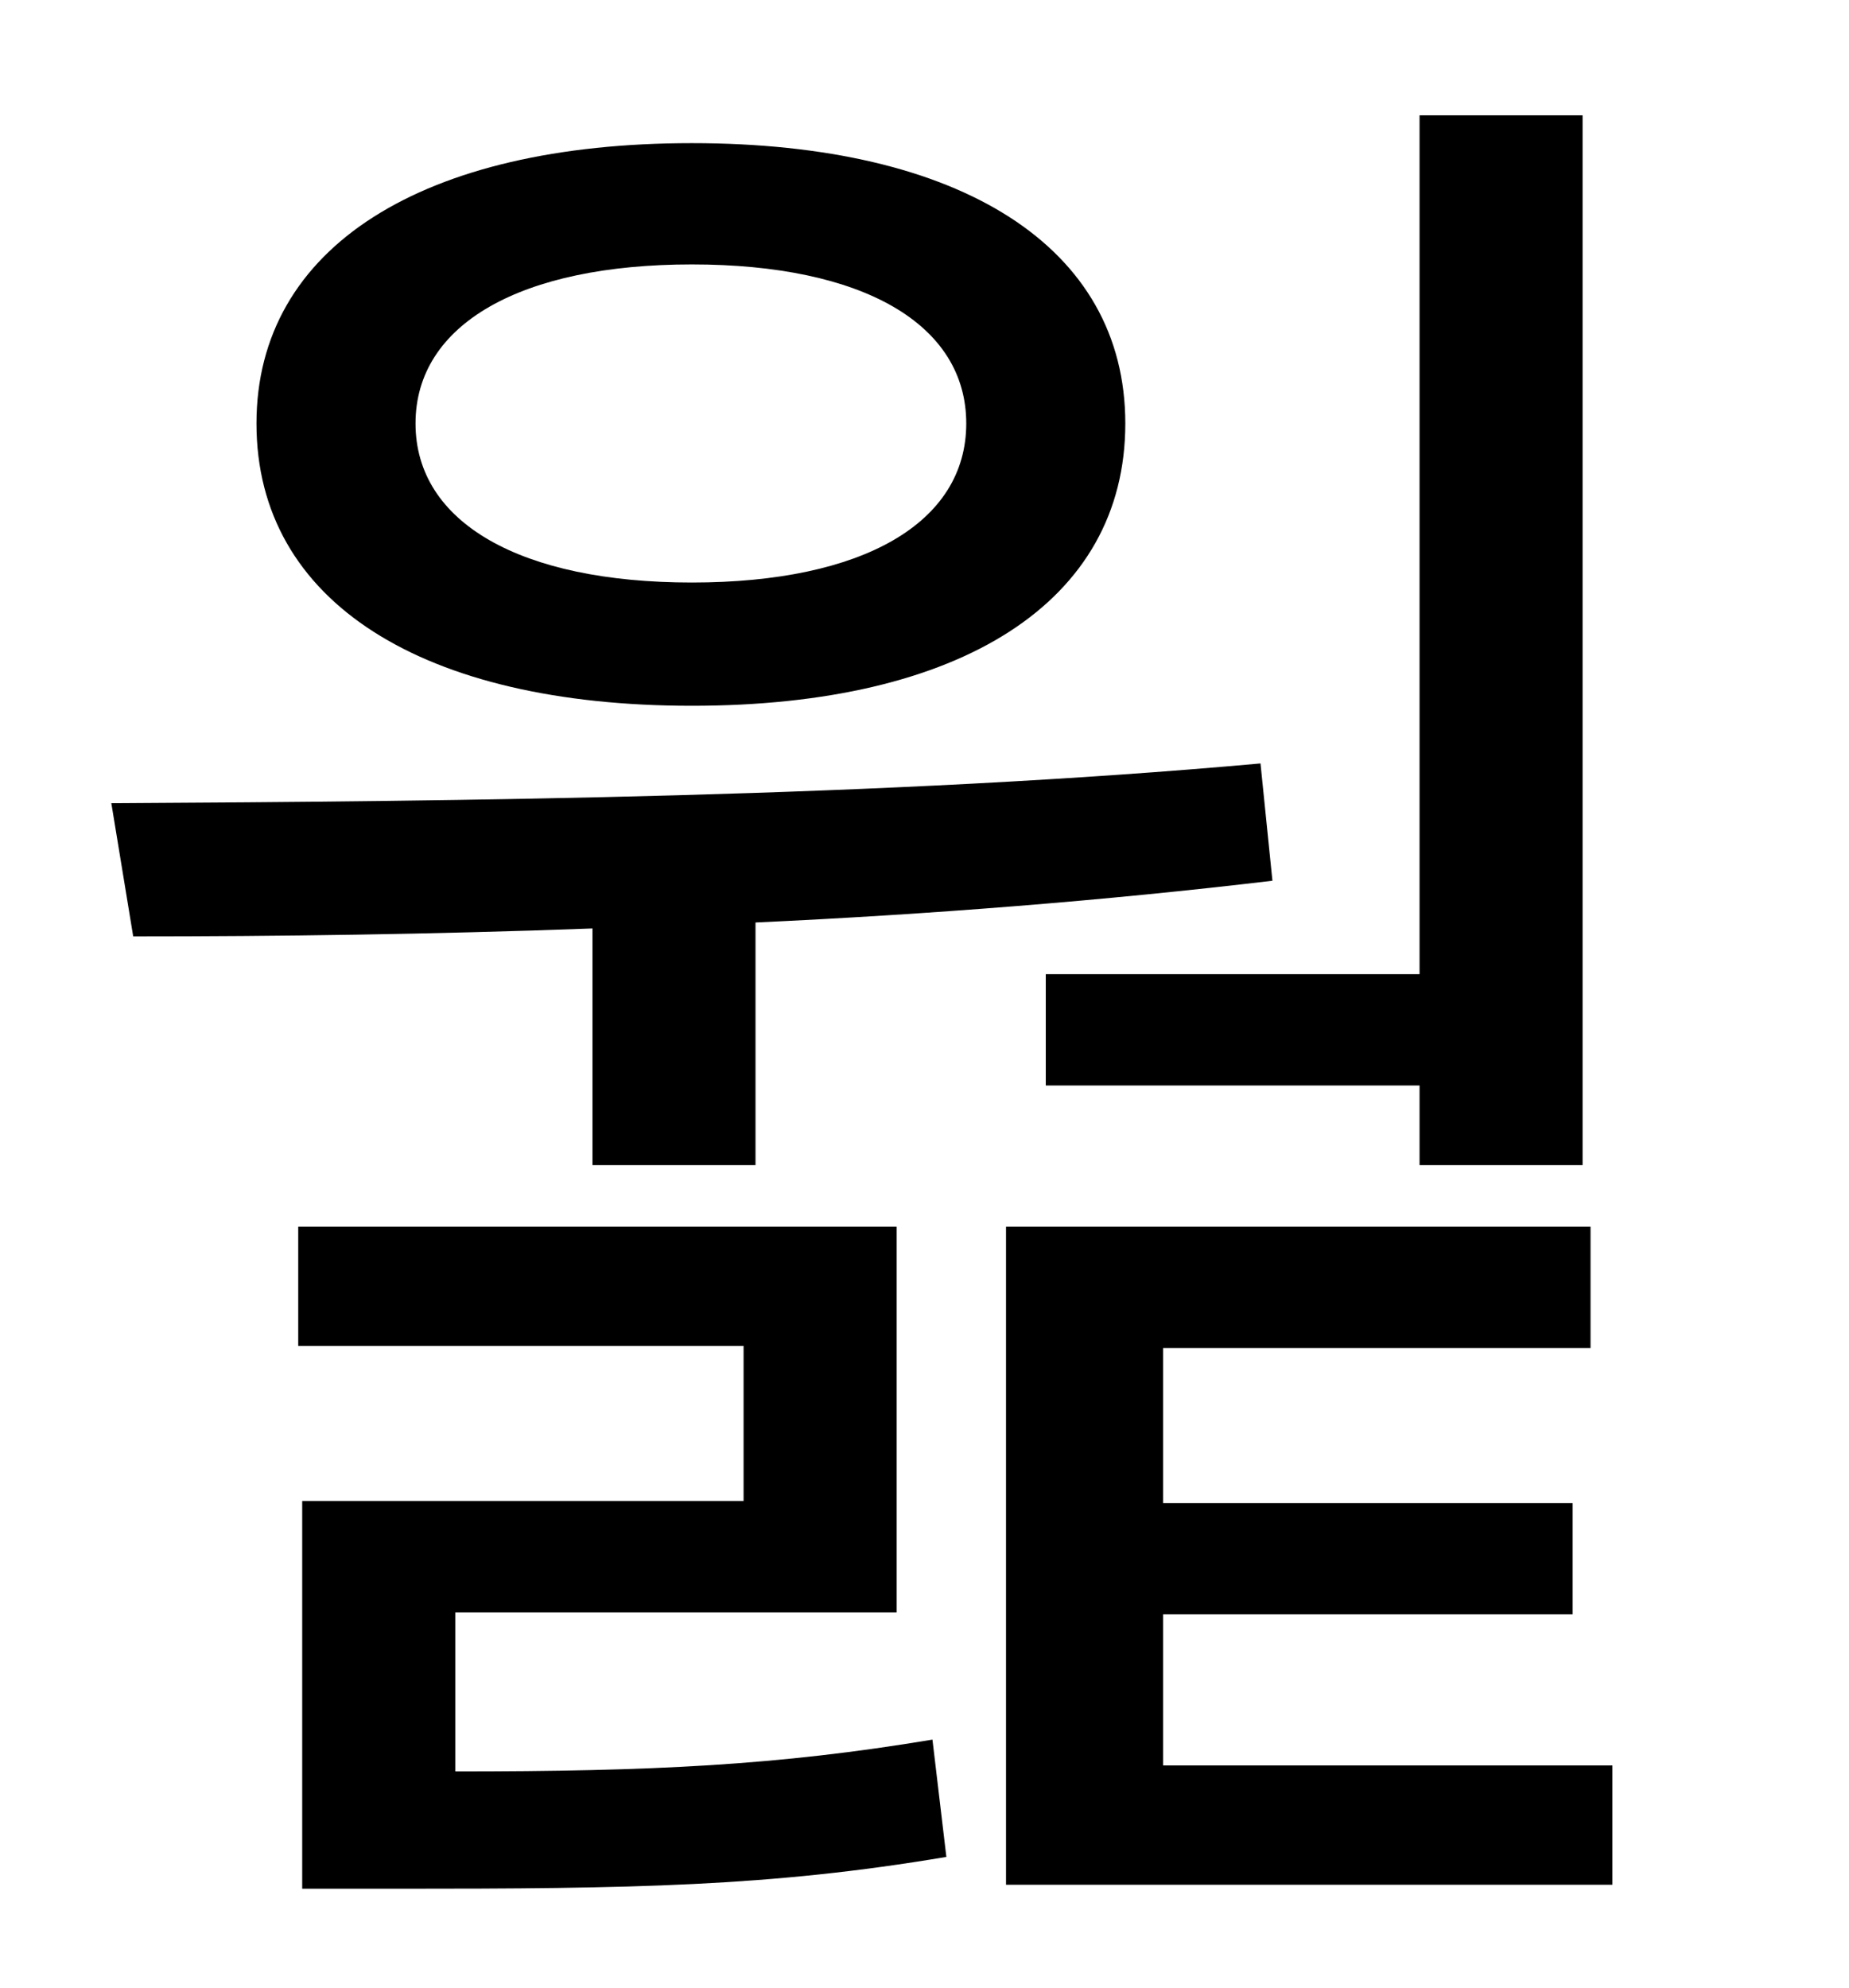 <?xml version="1.0" standalone="no"?>
<!DOCTYPE svg PUBLIC "-//W3C//DTD SVG 1.1//EN" "http://www.w3.org/Graphics/SVG/1.1/DTD/svg11.dtd" >
<svg xmlns="http://www.w3.org/2000/svg" xmlns:xlink="http://www.w3.org/1999/xlink" version="1.1" viewBox="-10 0 930 1000">
   <path fill="currentColor"
d="M516 490h188v-432h82v528h-82v-40h-188v-56zM338 133c-86 0 -139 30 -139 80s53 80 139 80s138 -30 138 -80s-52 -80 -138 -80zM338 355c-135 0 -219 -52 -219 -142c0 -89 84 -141 219 -141s218 52 218 141c0 90 -83 142 -218 142zM288 586v-119c-81 3 -159 4 -231 4
l-11 -67c177 -1 390 -3 578 -20l6 59c-84 10 -173 17 -260 21v122h-82zM219 811v80c99 0 162 -3 240 -16l7 59c-89 15 -158 16 -276 16h-48v-195h222v-78h-224v-60h301v194h-222zM575 888h226v60h-305v-331h294v61h-215v78h206v56h-206v76z" />
</svg>
